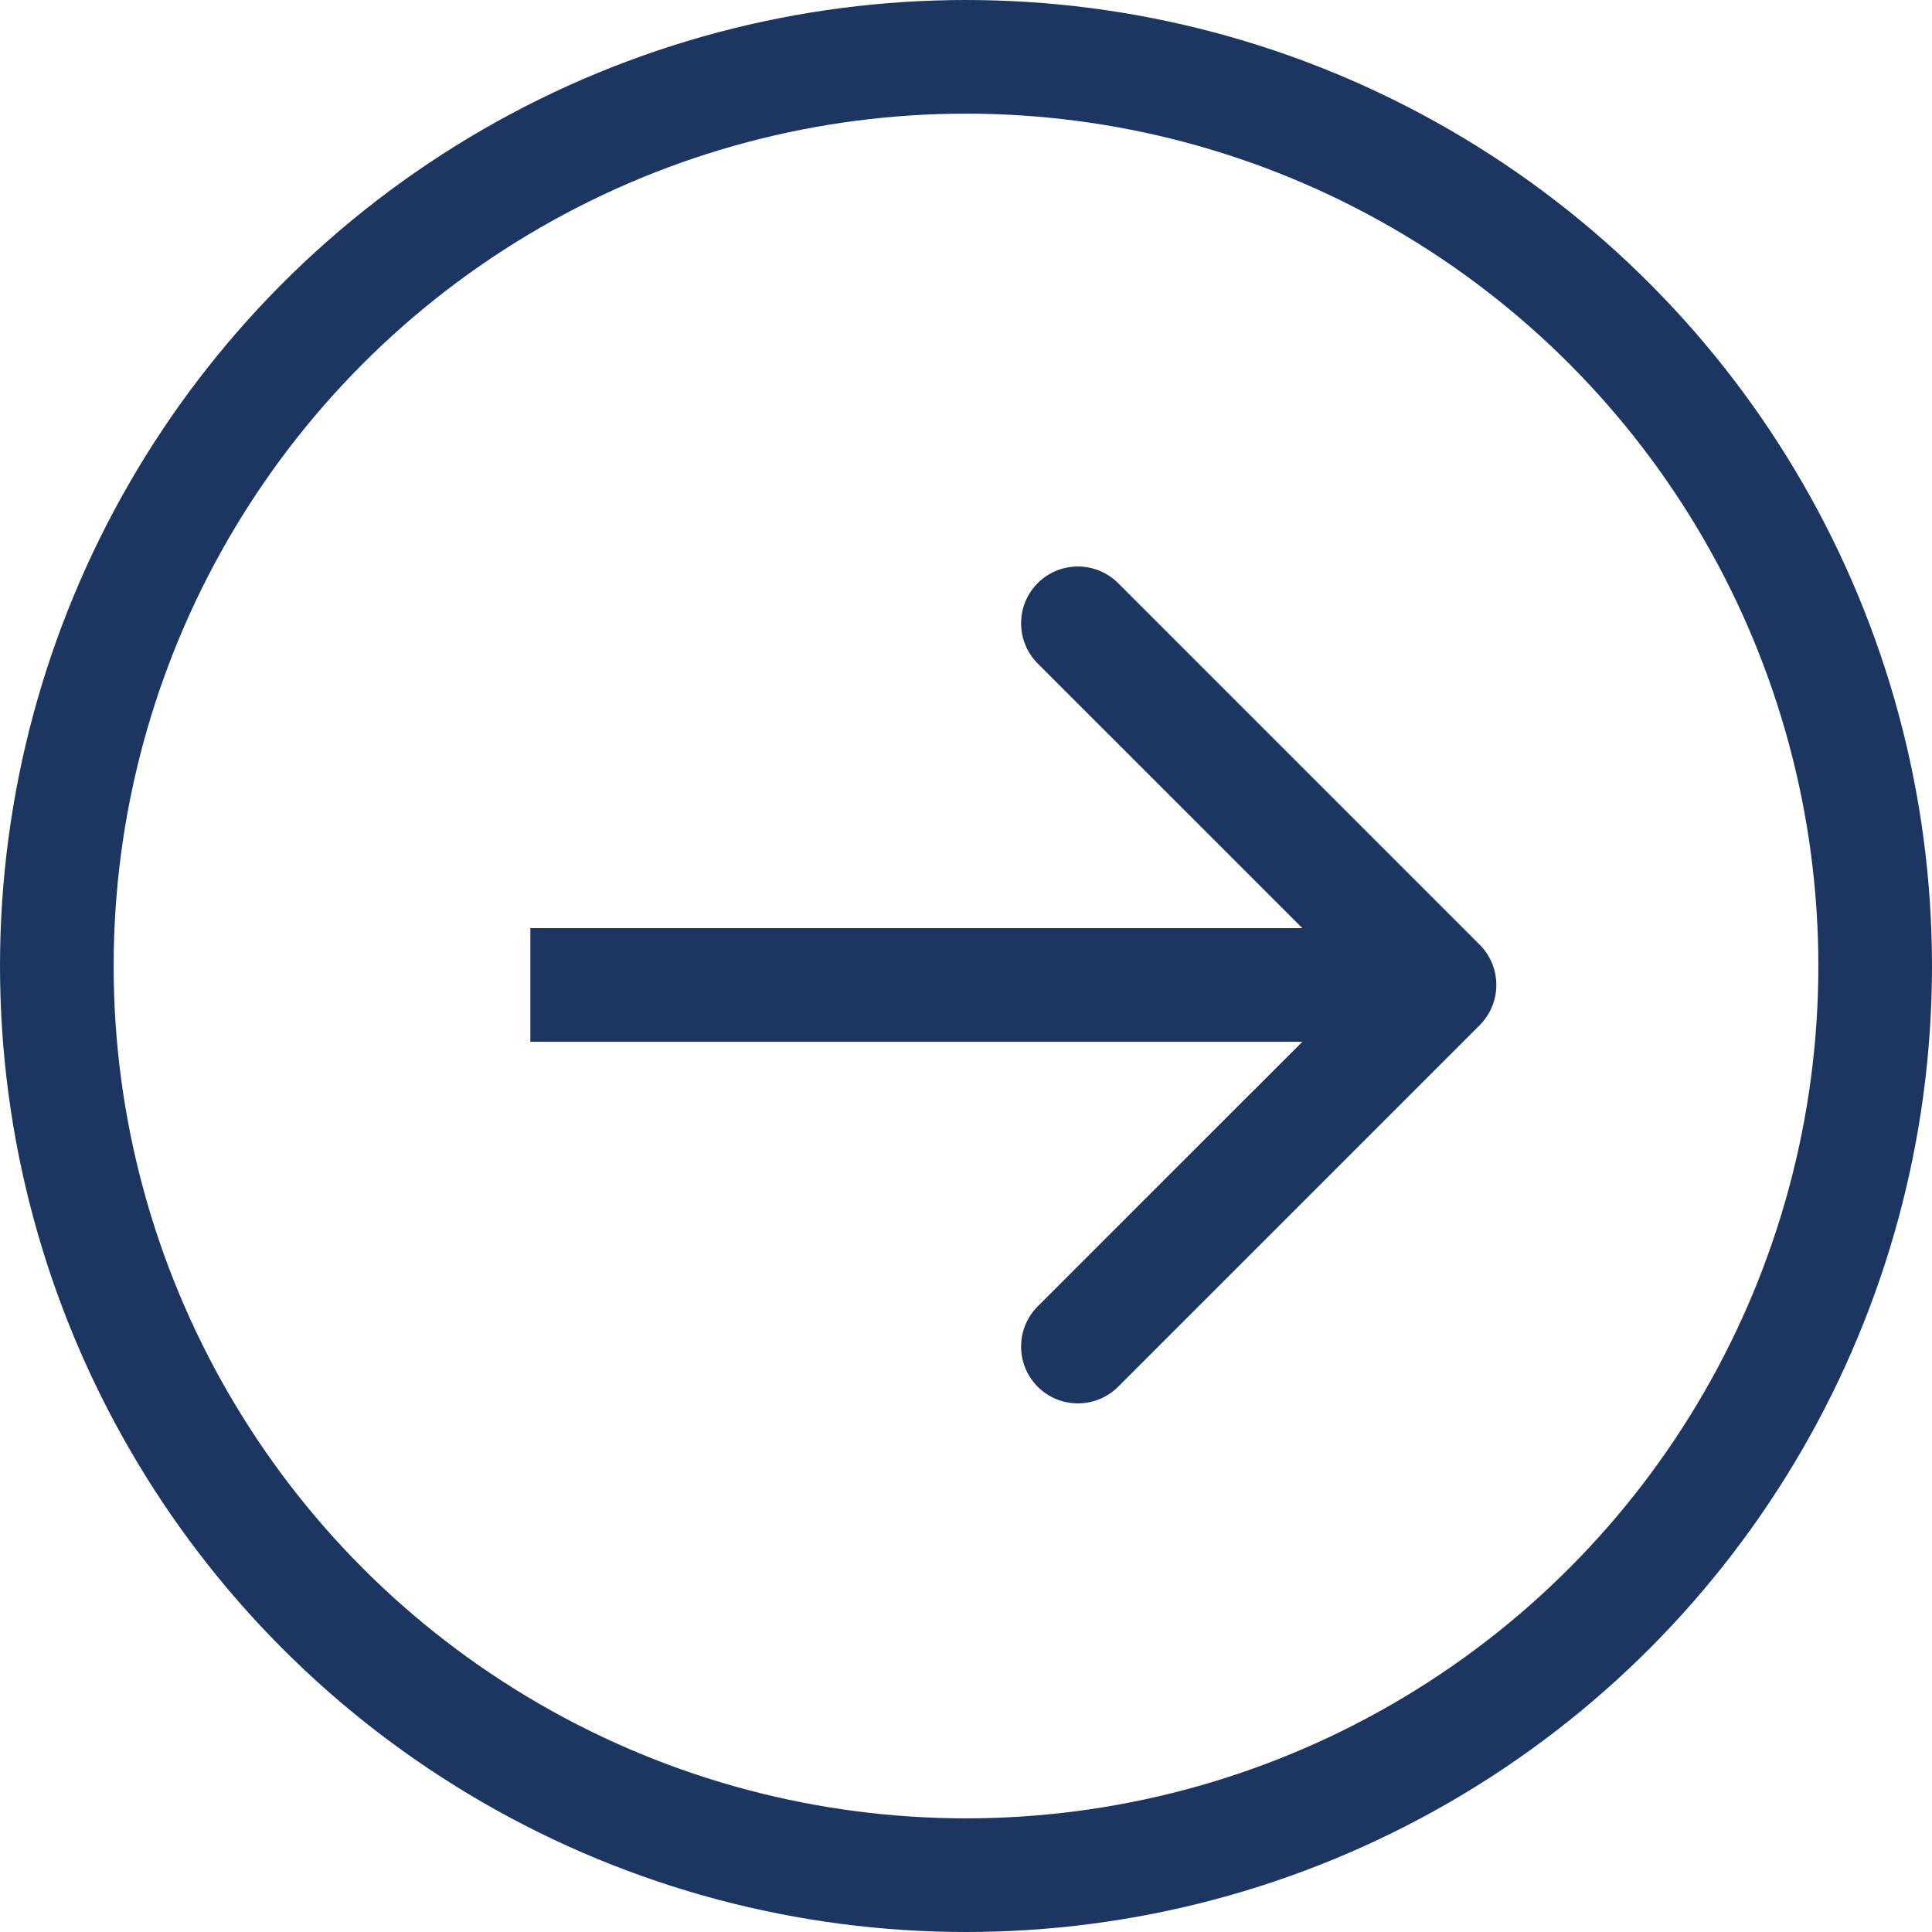 <svg width="51" height="51" viewBox="0 0 51 51" fill="none" xmlns="http://www.w3.org/2000/svg">
<path d="M39.061 27.061C39.646 26.475 39.646 25.525 39.061 24.939L29.515 15.393C28.929 14.808 27.979 14.808 27.393 15.393C26.808 15.979 26.808 16.929 27.393 17.515L35.879 26L27.393 34.485C26.808 35.071 26.808 36.021 27.393 36.607C27.979 37.192 28.929 37.192 29.515 36.607L39.061 27.061ZM14 27.5H38V24.5H14V27.5Z" fill="#1C3661"/>
<circle cx="25.5" cy="25.5" r="24" stroke="#1C3661" stroke-width="3"/>
</svg>
